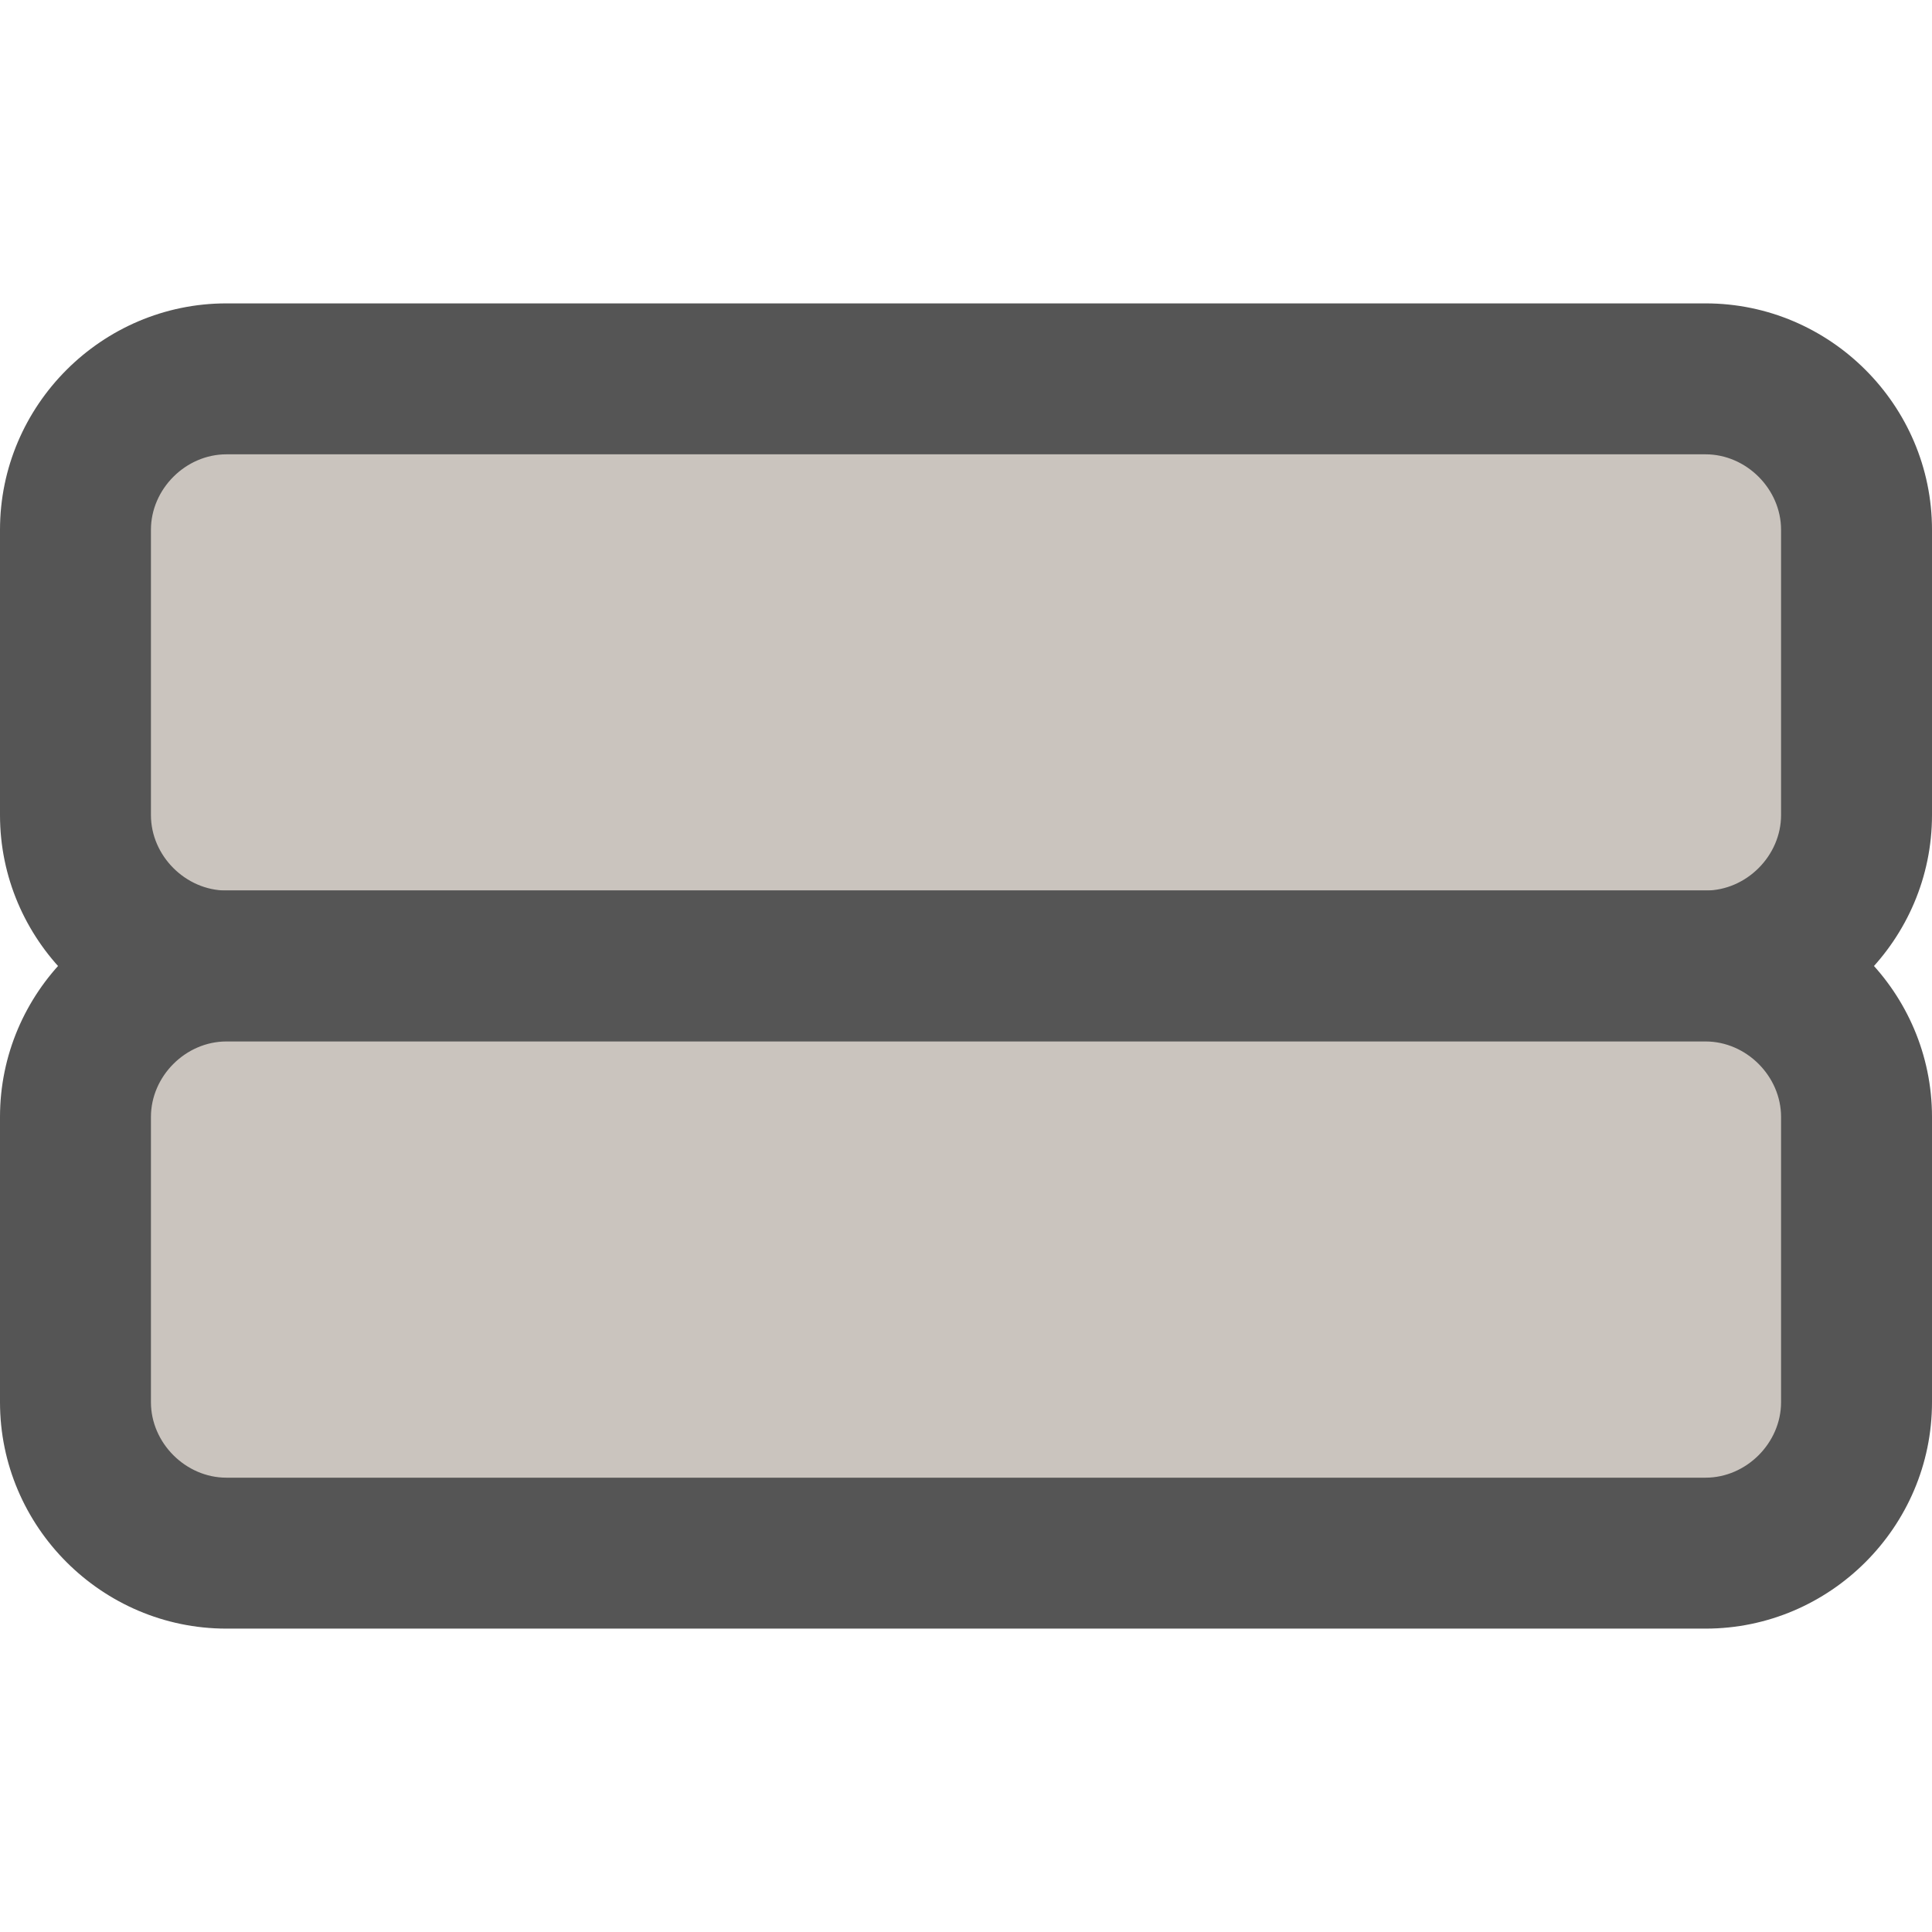 <?xml version="1.0" encoding="utf-8"?>
<!-- Generator: Adobe Illustrator 28.0.0, SVG Export Plug-In . SVG Version: 6.00 Build 0)  -->
<svg version="1.1" id="icon" xmlns="http://www.w3.org/2000/svg" xmlns:xlink="http://www.w3.org/1999/xlink" x="0px" y="0px"
	 viewBox="0 0 256 256" style="enable-background:new 0 0 256 256;" xml:space="preserve">
<style type="text/css">
	.st0{fill:#CAC4BE;}
	.st1{fill:#555555;}
</style>
<g>
	<path class="st0" d="M30,128c-11,0-20-9-20-20V70.2c0-11,9-20,20-20h196c11,0,20,9,20,20V108c0,11-9,20-20,20H30z"/>
	<path class="st1" d="M226,60.2c5.4,0,10,4.6,10,10V108c0,5.4-4.6,10-10,10H30c-5.4,0-10-4.6-10-10V70.2c0-5.4,4.6-10,10-10H226
		 M226,40.2H30c-16.5,0-30,13.5-30,30V108c0,16.5,13.5,30,30,30h196c16.5,0,30-13.5,30-30V70.2C256,53.7,242.5,40.2,226,40.2
		L226,40.2z"/>
</g>
<g>
	<path class="st0" d="M30,205.8c-11,0-20-9-20-20V148c0-11,9-20,20-20h196c11,0,20,9,20,20v37.8c0,11-9,20-20,20H30z"/>
	<path class="st1" d="M226,138c5.4,0,10,4.6,10,10v37.8c0,5.4-4.6,10-10,10H30c-5.4,0-10-4.6-10-10V148c0-5.4,4.6-10,10-10H226
		 M226,118H30c-16.5,0-30,13.5-30,30v37.8c0,16.5,13.5,30,30,30h196c16.5,0,30-13.5,30-30V148C256,131.5,242.5,118,226,118L226,118z
		"/>
</g>
</svg>
